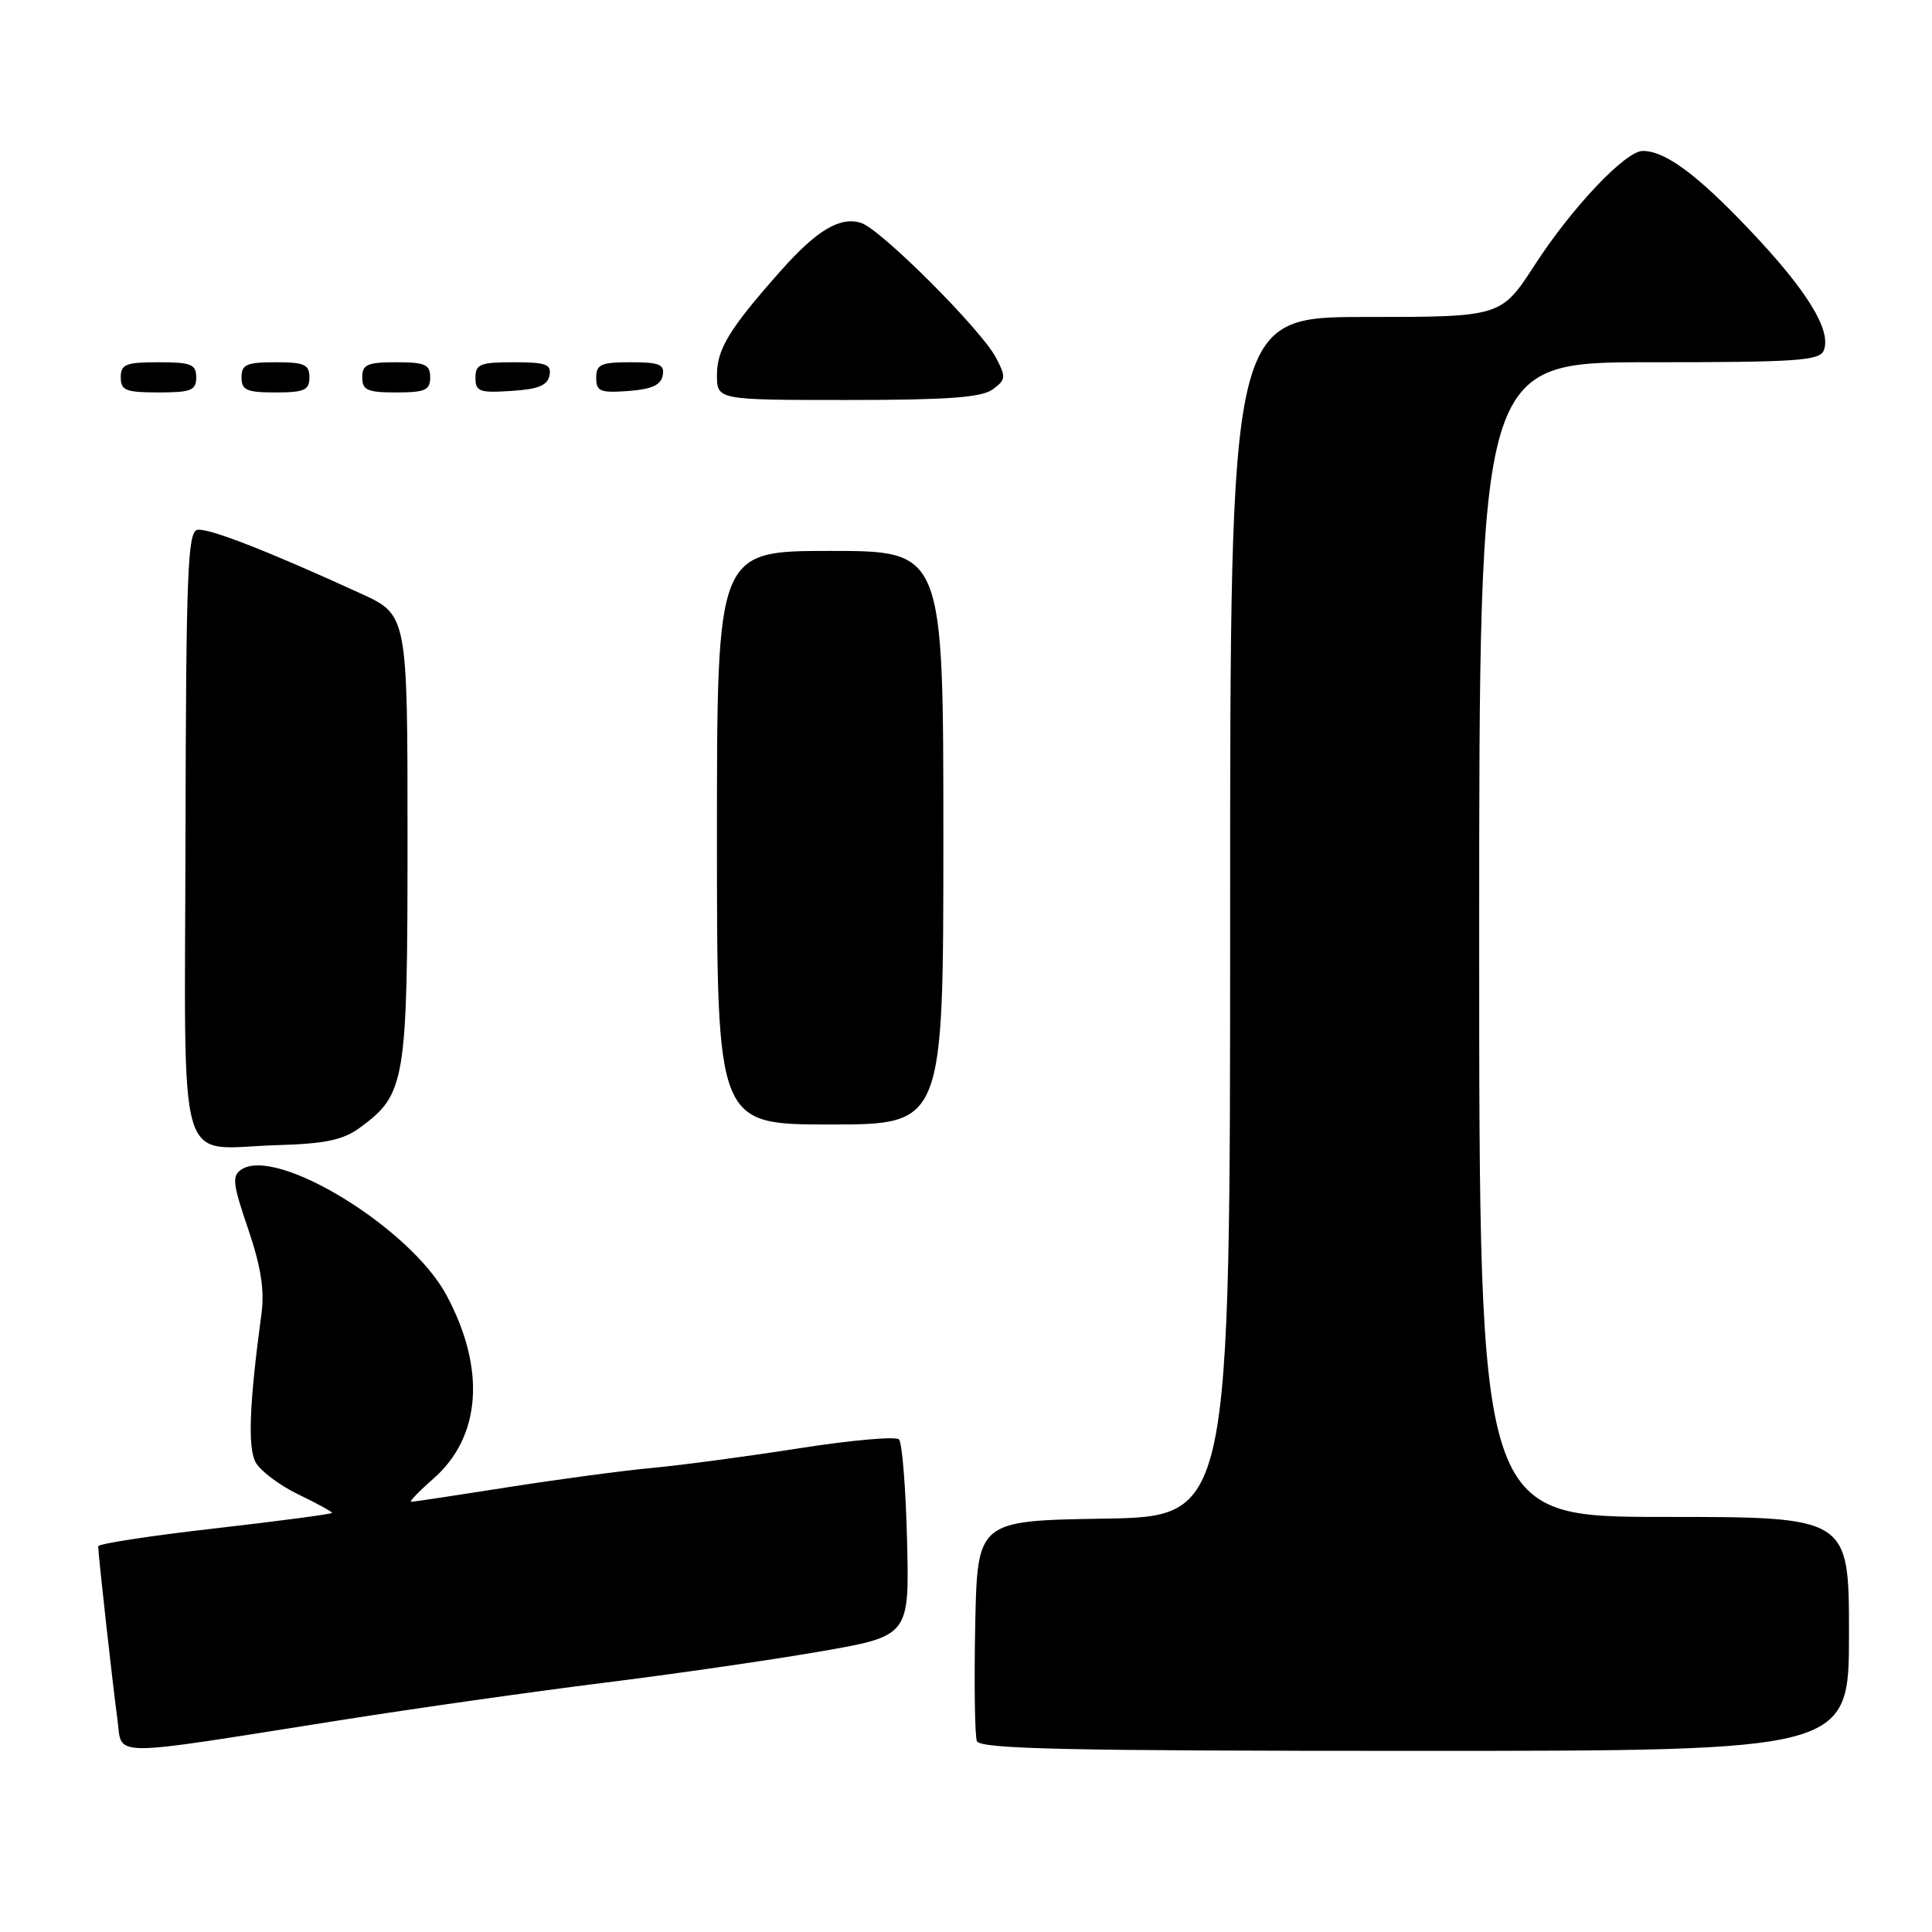 <?xml version="1.0" encoding="UTF-8" standalone="no"?>
<!DOCTYPE svg PUBLIC "-//W3C//DTD SVG 1.1//EN" "http://www.w3.org/Graphics/SVG/1.1/DTD/svg11.dtd" >
<svg xmlns="http://www.w3.org/2000/svg" xmlns:xlink="http://www.w3.org/1999/xlink" version="1.1" viewBox="0 0 256 256">
 <g >
 <path fill="currentColor"
d=" M 45.00 227.95 C 55.17 226.34 70.92 224.11 80.00 222.98 C 89.08 221.85 101.90 220.00 108.50 218.86 C 120.50 216.79 120.50 216.79 120.19 204.14 C 120.02 197.19 119.54 191.15 119.12 190.73 C 118.70 190.30 112.76 190.83 105.93 191.90 C 99.09 192.97 90.35 194.14 86.50 194.50 C 82.65 194.85 73.99 196.01 67.27 197.07 C 60.54 198.13 54.78 199.00 54.48 199.00 C 54.18 199.00 55.51 197.61 57.45 195.91 C 63.76 190.37 64.40 181.34 59.15 171.60 C 54.39 162.73 36.71 151.89 32.01 154.95 C 30.71 155.79 30.82 156.82 32.88 162.84 C 34.59 167.89 35.07 170.95 34.64 174.13 C 33.05 185.86 32.81 191.78 33.86 193.74 C 34.47 194.88 37.00 196.79 39.48 197.99 C 41.97 199.19 44.00 200.31 44.00 200.46 C 44.00 200.62 37.03 201.54 28.50 202.52 C 19.97 203.49 13.00 204.56 13.01 204.89 C 13.02 206.03 14.96 223.49 15.56 227.83 C 16.25 232.89 13.80 232.88 45.00 227.95 Z  M 245.00 216.50 C 245.00 201.00 245.00 201.00 220.50 201.00 C 196.00 201.00 196.00 201.00 196.00 124.50 C 196.00 48.00 196.00 48.00 218.53 48.00 C 238.21 48.00 241.14 47.80 241.67 46.41 C 242.69 43.75 239.43 38.46 231.83 30.46 C 224.83 23.09 220.65 20.00 217.67 20.00 C 215.39 20.00 208.29 27.50 203.40 35.05 C 198.90 42.00 198.90 42.00 180.95 42.00 C 163.00 42.00 163.00 42.00 163.00 121.48 C 163.00 200.95 163.00 200.95 146.25 201.23 C 129.50 201.50 129.50 201.50 129.22 215.45 C 129.07 223.13 129.17 229.99 129.44 230.70 C 129.84 231.75 141.23 232.00 187.47 232.00 C 245.00 232.00 245.00 232.00 245.00 216.50 Z  M 47.68 149.43 C 53.75 144.98 54.00 143.45 54.00 110.99 C 54.00 81.47 54.00 81.47 47.75 78.62 C 35.36 72.95 27.59 69.93 26.14 70.21 C 24.87 70.46 24.65 76.04 24.58 110.37 C 24.49 156.59 23.18 152.12 36.68 151.74 C 43.12 151.55 45.45 151.06 47.68 149.43 Z  M 125.00 111.00 C 125.00 73.00 125.00 73.00 110.00 73.00 C 95.00 73.00 95.00 73.00 95.00 111.00 C 95.00 149.00 95.00 149.00 110.00 149.00 C 125.00 149.00 125.00 149.00 125.00 111.00 Z  M 131.53 51.60 C 133.29 50.32 133.32 49.97 131.97 47.39 C 130.02 43.67 116.70 30.36 114.11 29.54 C 111.33 28.65 108.24 30.49 103.50 35.83 C 96.67 43.52 95.00 46.25 95.00 49.69 C 95.00 53.00 95.00 53.00 112.31 53.00 C 125.56 53.00 130.07 52.67 131.53 51.60 Z  M 26.00 50.00 C 26.00 48.27 25.33 48.00 21.00 48.00 C 16.67 48.00 16.00 48.27 16.00 50.00 C 16.00 51.73 16.67 52.00 21.00 52.00 C 25.33 52.00 26.00 51.73 26.00 50.00 Z  M 41.00 50.00 C 41.00 48.30 40.33 48.00 36.50 48.00 C 32.67 48.00 32.00 48.30 32.00 50.00 C 32.00 51.70 32.67 52.00 36.50 52.00 C 40.33 52.00 41.00 51.70 41.00 50.00 Z  M 57.00 50.00 C 57.00 48.30 56.33 48.00 52.50 48.00 C 48.67 48.00 48.00 48.30 48.00 50.00 C 48.00 51.70 48.67 52.00 52.50 52.00 C 56.33 52.00 57.00 51.70 57.00 50.00 Z  M 72.81 49.75 C 73.10 48.27 72.36 48.00 68.07 48.00 C 63.62 48.00 63.00 48.25 63.00 50.05 C 63.00 51.88 63.53 52.08 67.74 51.80 C 71.31 51.58 72.56 51.07 72.81 49.75 Z  M 87.81 49.75 C 88.09 48.29 87.39 48.00 83.57 48.00 C 79.62 48.00 79.00 48.28 79.00 50.06 C 79.00 51.86 79.53 52.08 83.24 51.81 C 86.34 51.58 87.57 51.03 87.81 49.75 Z "/>
</g>
</svg>
